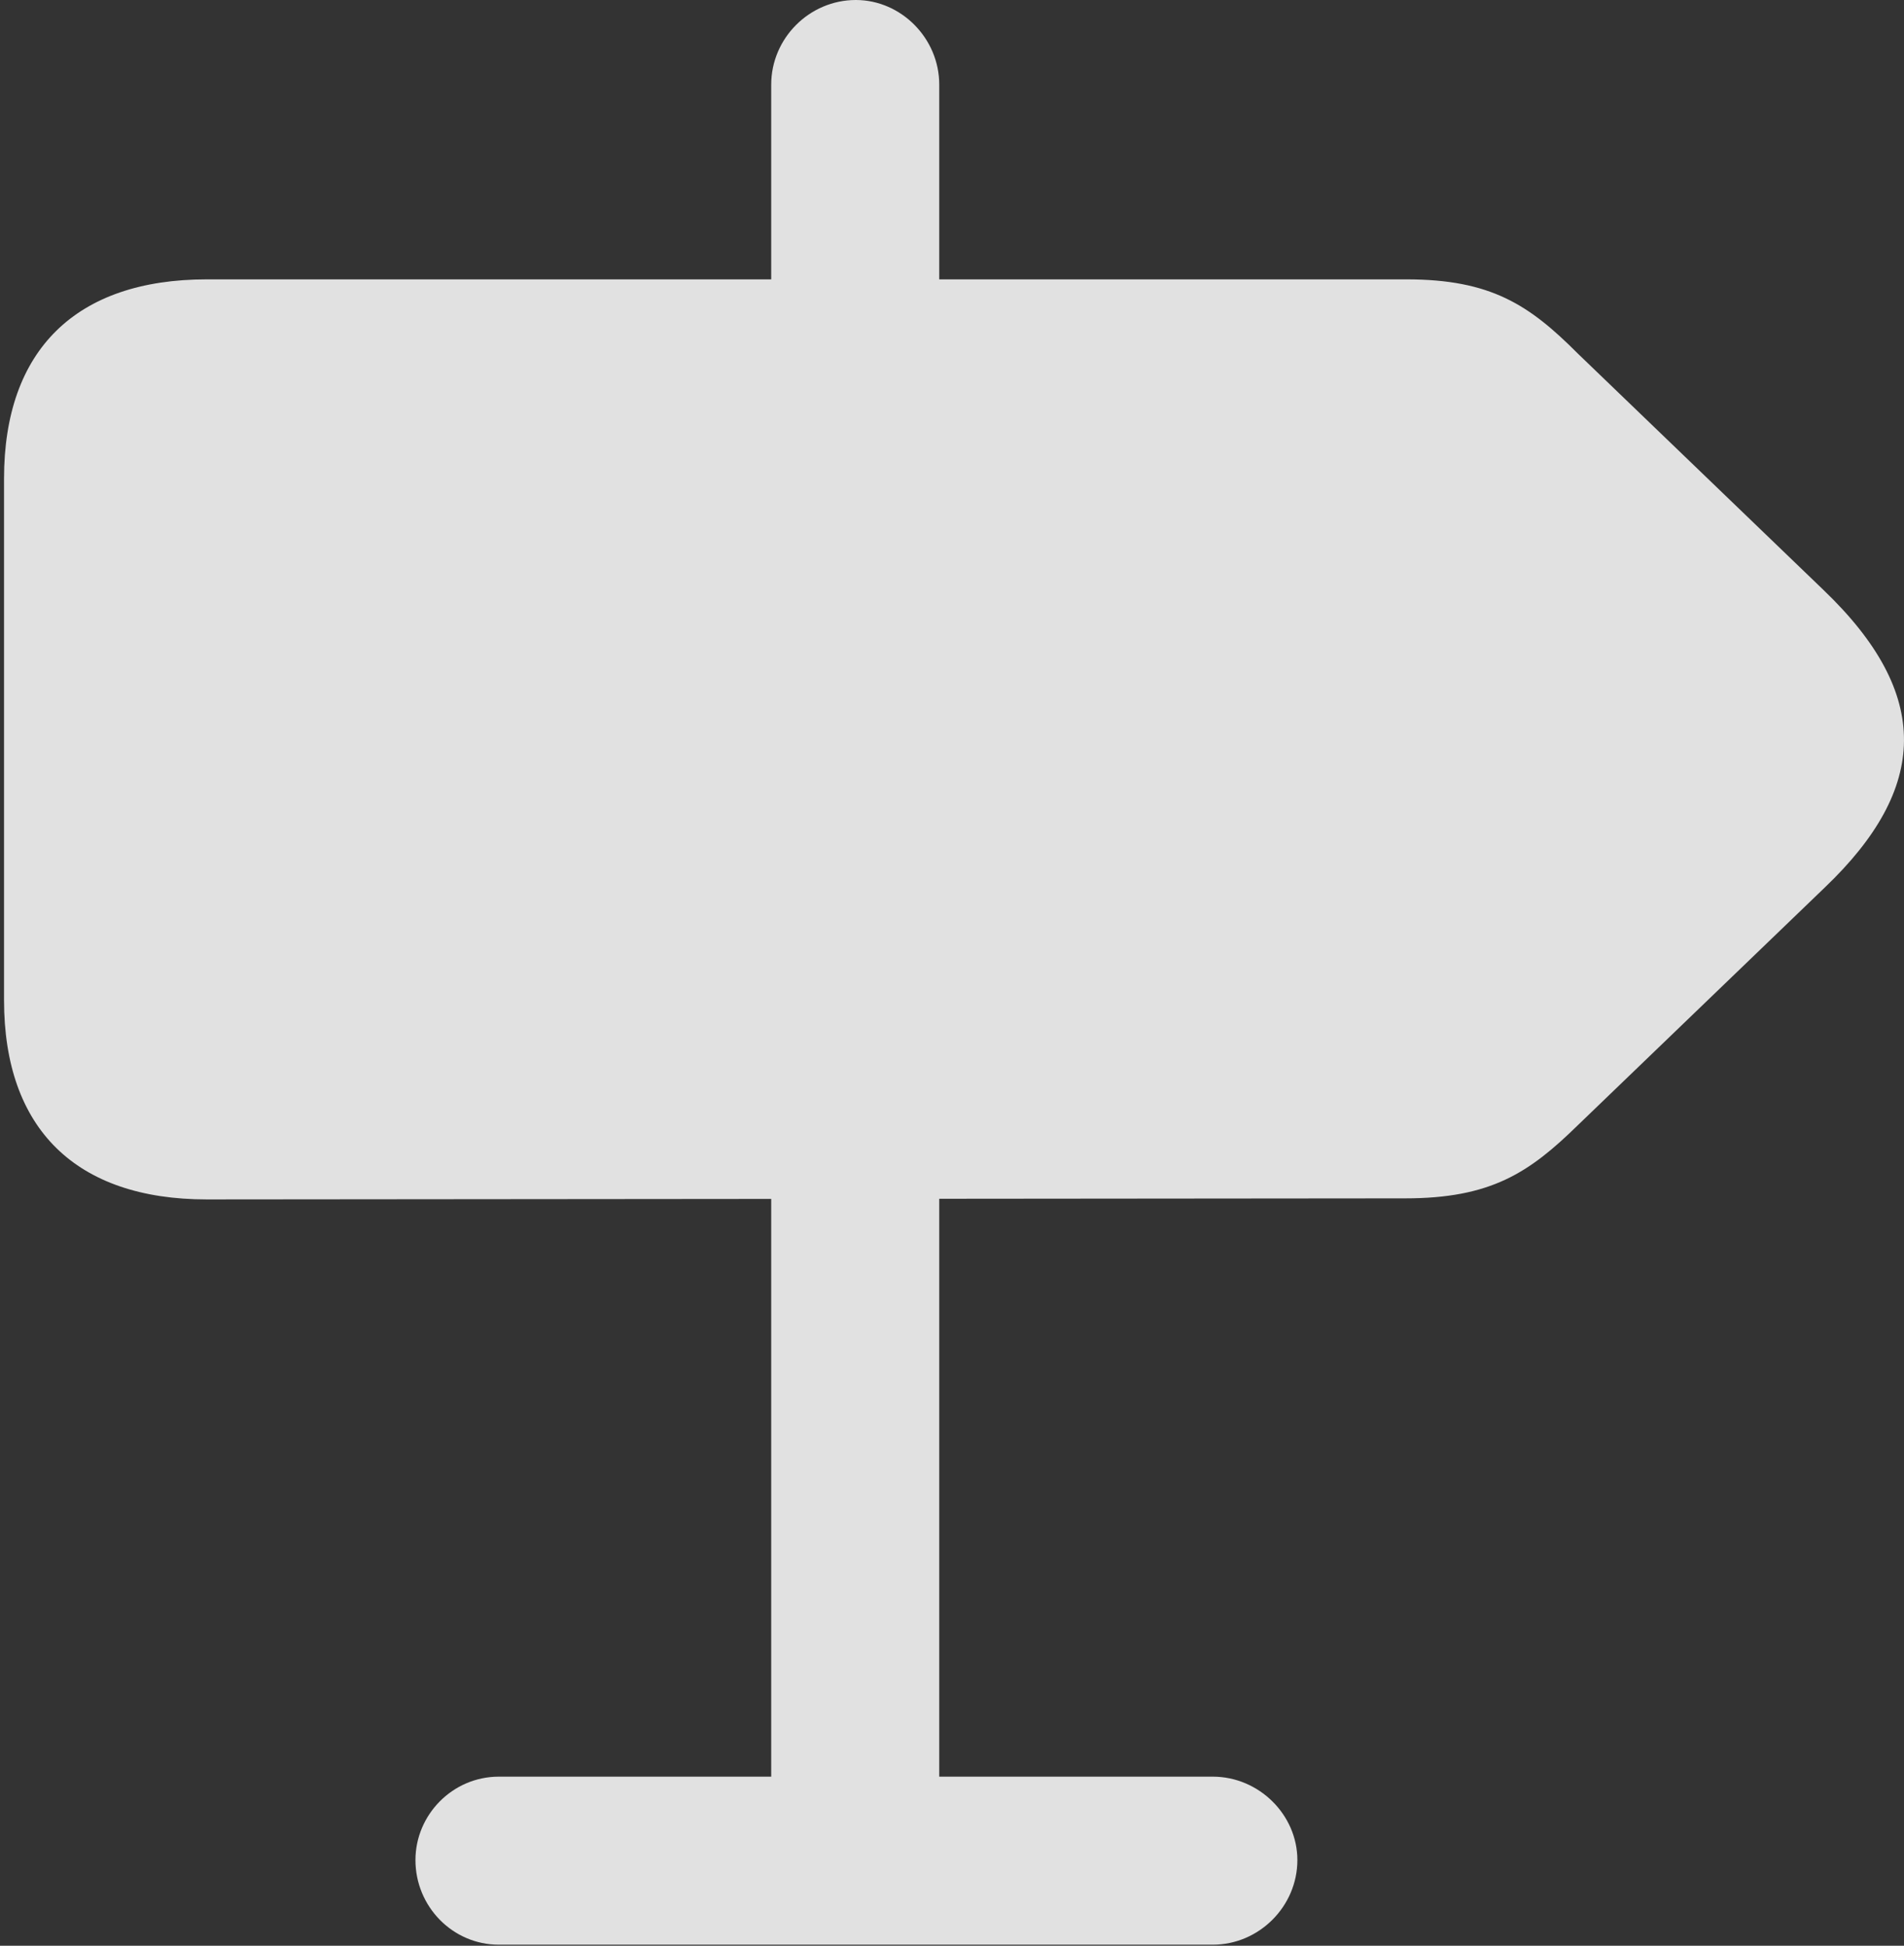<?xml version="1.0" encoding="UTF-8"?>
<!--Generator: Apple Native CoreSVG 326-->
<!DOCTYPE svg
PUBLIC "-//W3C//DTD SVG 1.1//EN"
       "http://www.w3.org/Graphics/SVG/1.1/DTD/svg11.dtd">
<svg version="1.1" xmlns="http://www.w3.org/2000/svg" xmlns:xlink="http://www.w3.org/1999/xlink" viewBox="0 0 16.045 16.396">
 <rect x="0" y="0" width="16.045" height="16.396" fill="#333333" stroke="none"/>
 <g>
  <rect height="16.396" opacity="0" width="16.045" x="0" y="0"/>
  <path d="M6.499 3.486L7.915 3.486L7.915 0.713C7.915 0.322 7.593 0 7.212 0C6.821 0 6.499 0.322 6.499 0.713ZM1.743 10.107L11.841 10.098C12.563 10.098 12.886 9.883 13.296 9.482L15.376 7.48C16.255 6.641 16.284 5.85 15.366 4.971L13.296 2.979C12.886 2.568 12.563 2.354 11.851 2.354L1.743 2.354C0.64 2.354 0.034 2.949 0.034 4.033L0.034 8.428C0.034 9.512 0.64 10.107 1.743 10.107ZM6.499 9.629L6.499 16.367L7.915 16.367L7.915 9.629ZM3.501 15.674C3.501 16.064 3.813 16.387 4.204 16.387L10.22 16.387C10.61 16.387 10.933 16.064 10.933 15.674C10.933 15.293 10.61 14.971 10.22 14.971L4.204 14.971C3.813 14.971 3.501 15.293 3.501 15.674Z" fill="white" fill-opacity="0.85"/>
 </g>
</svg>
